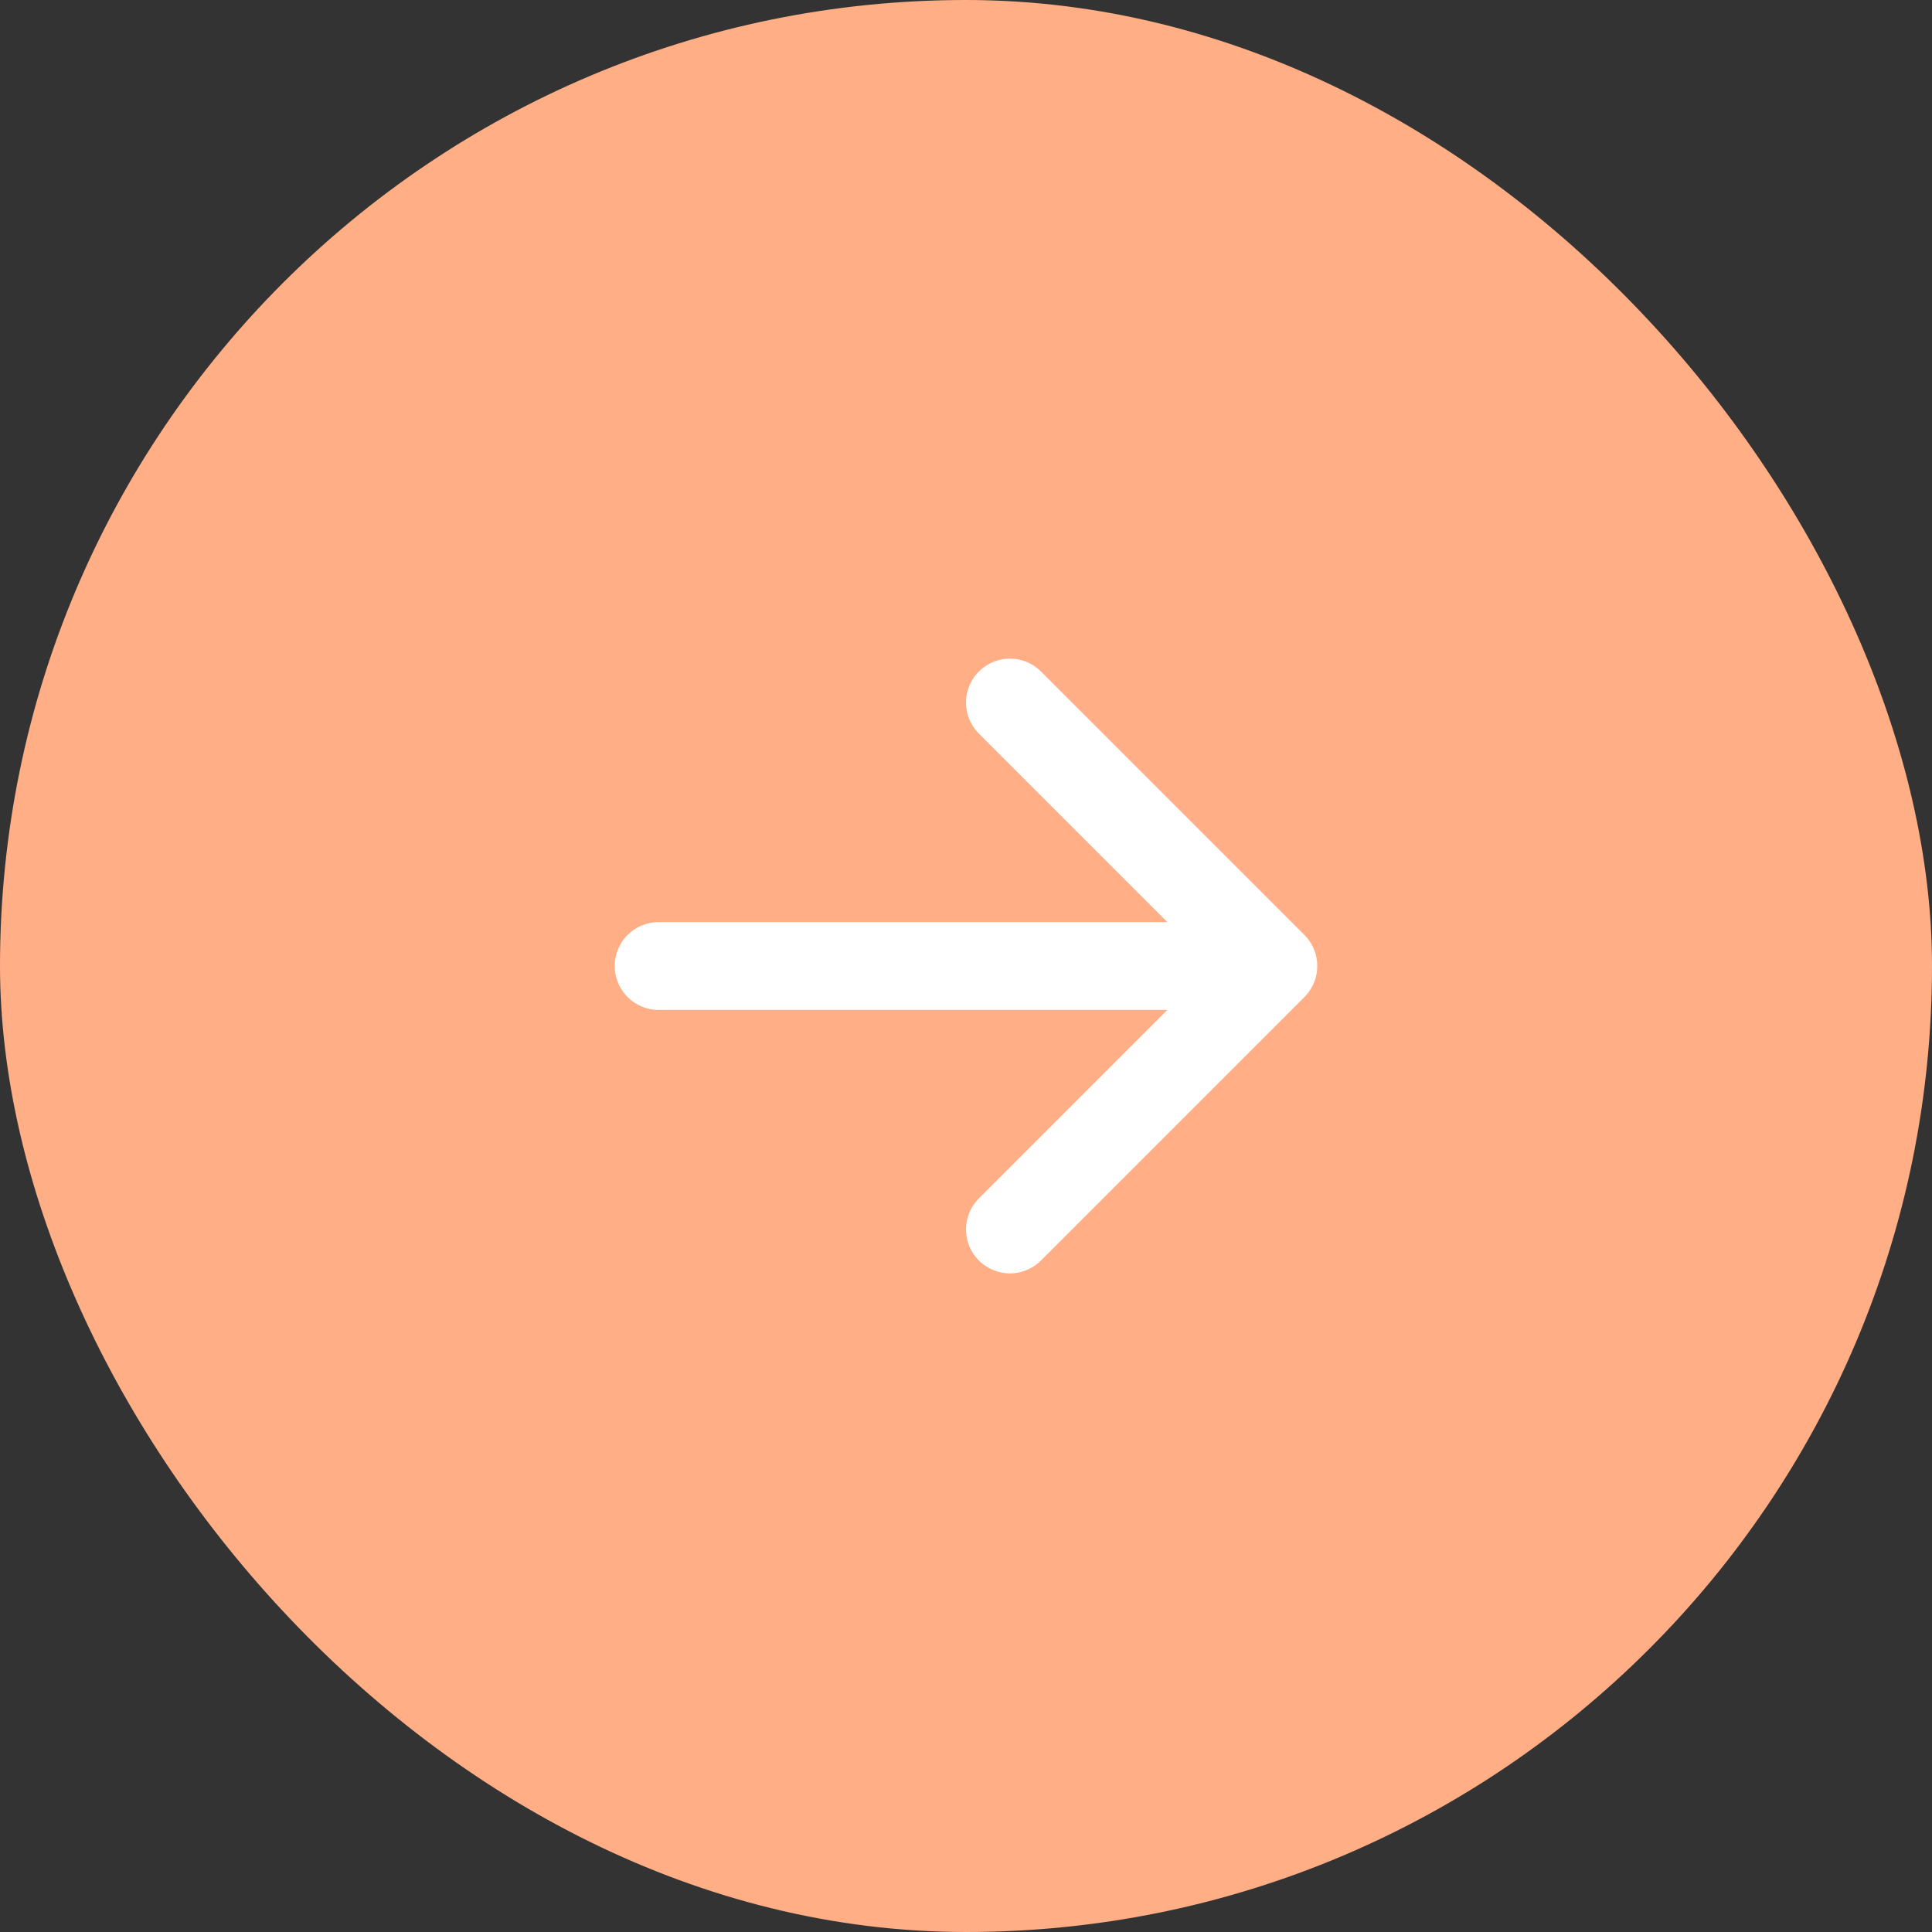 <svg width="44" height="44" viewBox="0 0 44 44" fill="none" xmlns="http://www.w3.org/2000/svg">
<rect x="0" y="0" width="44" height="44" fill="#333333" stroke="none"/>
<rect width="44" height="44" rx="22" fill="#FFAE86"/>
<path d="M29 22H15M29 22L23 28M29 22L23 16" stroke="white" stroke-width="2" stroke-linecap="round" stroke-linejoin="round"/>
</svg>
